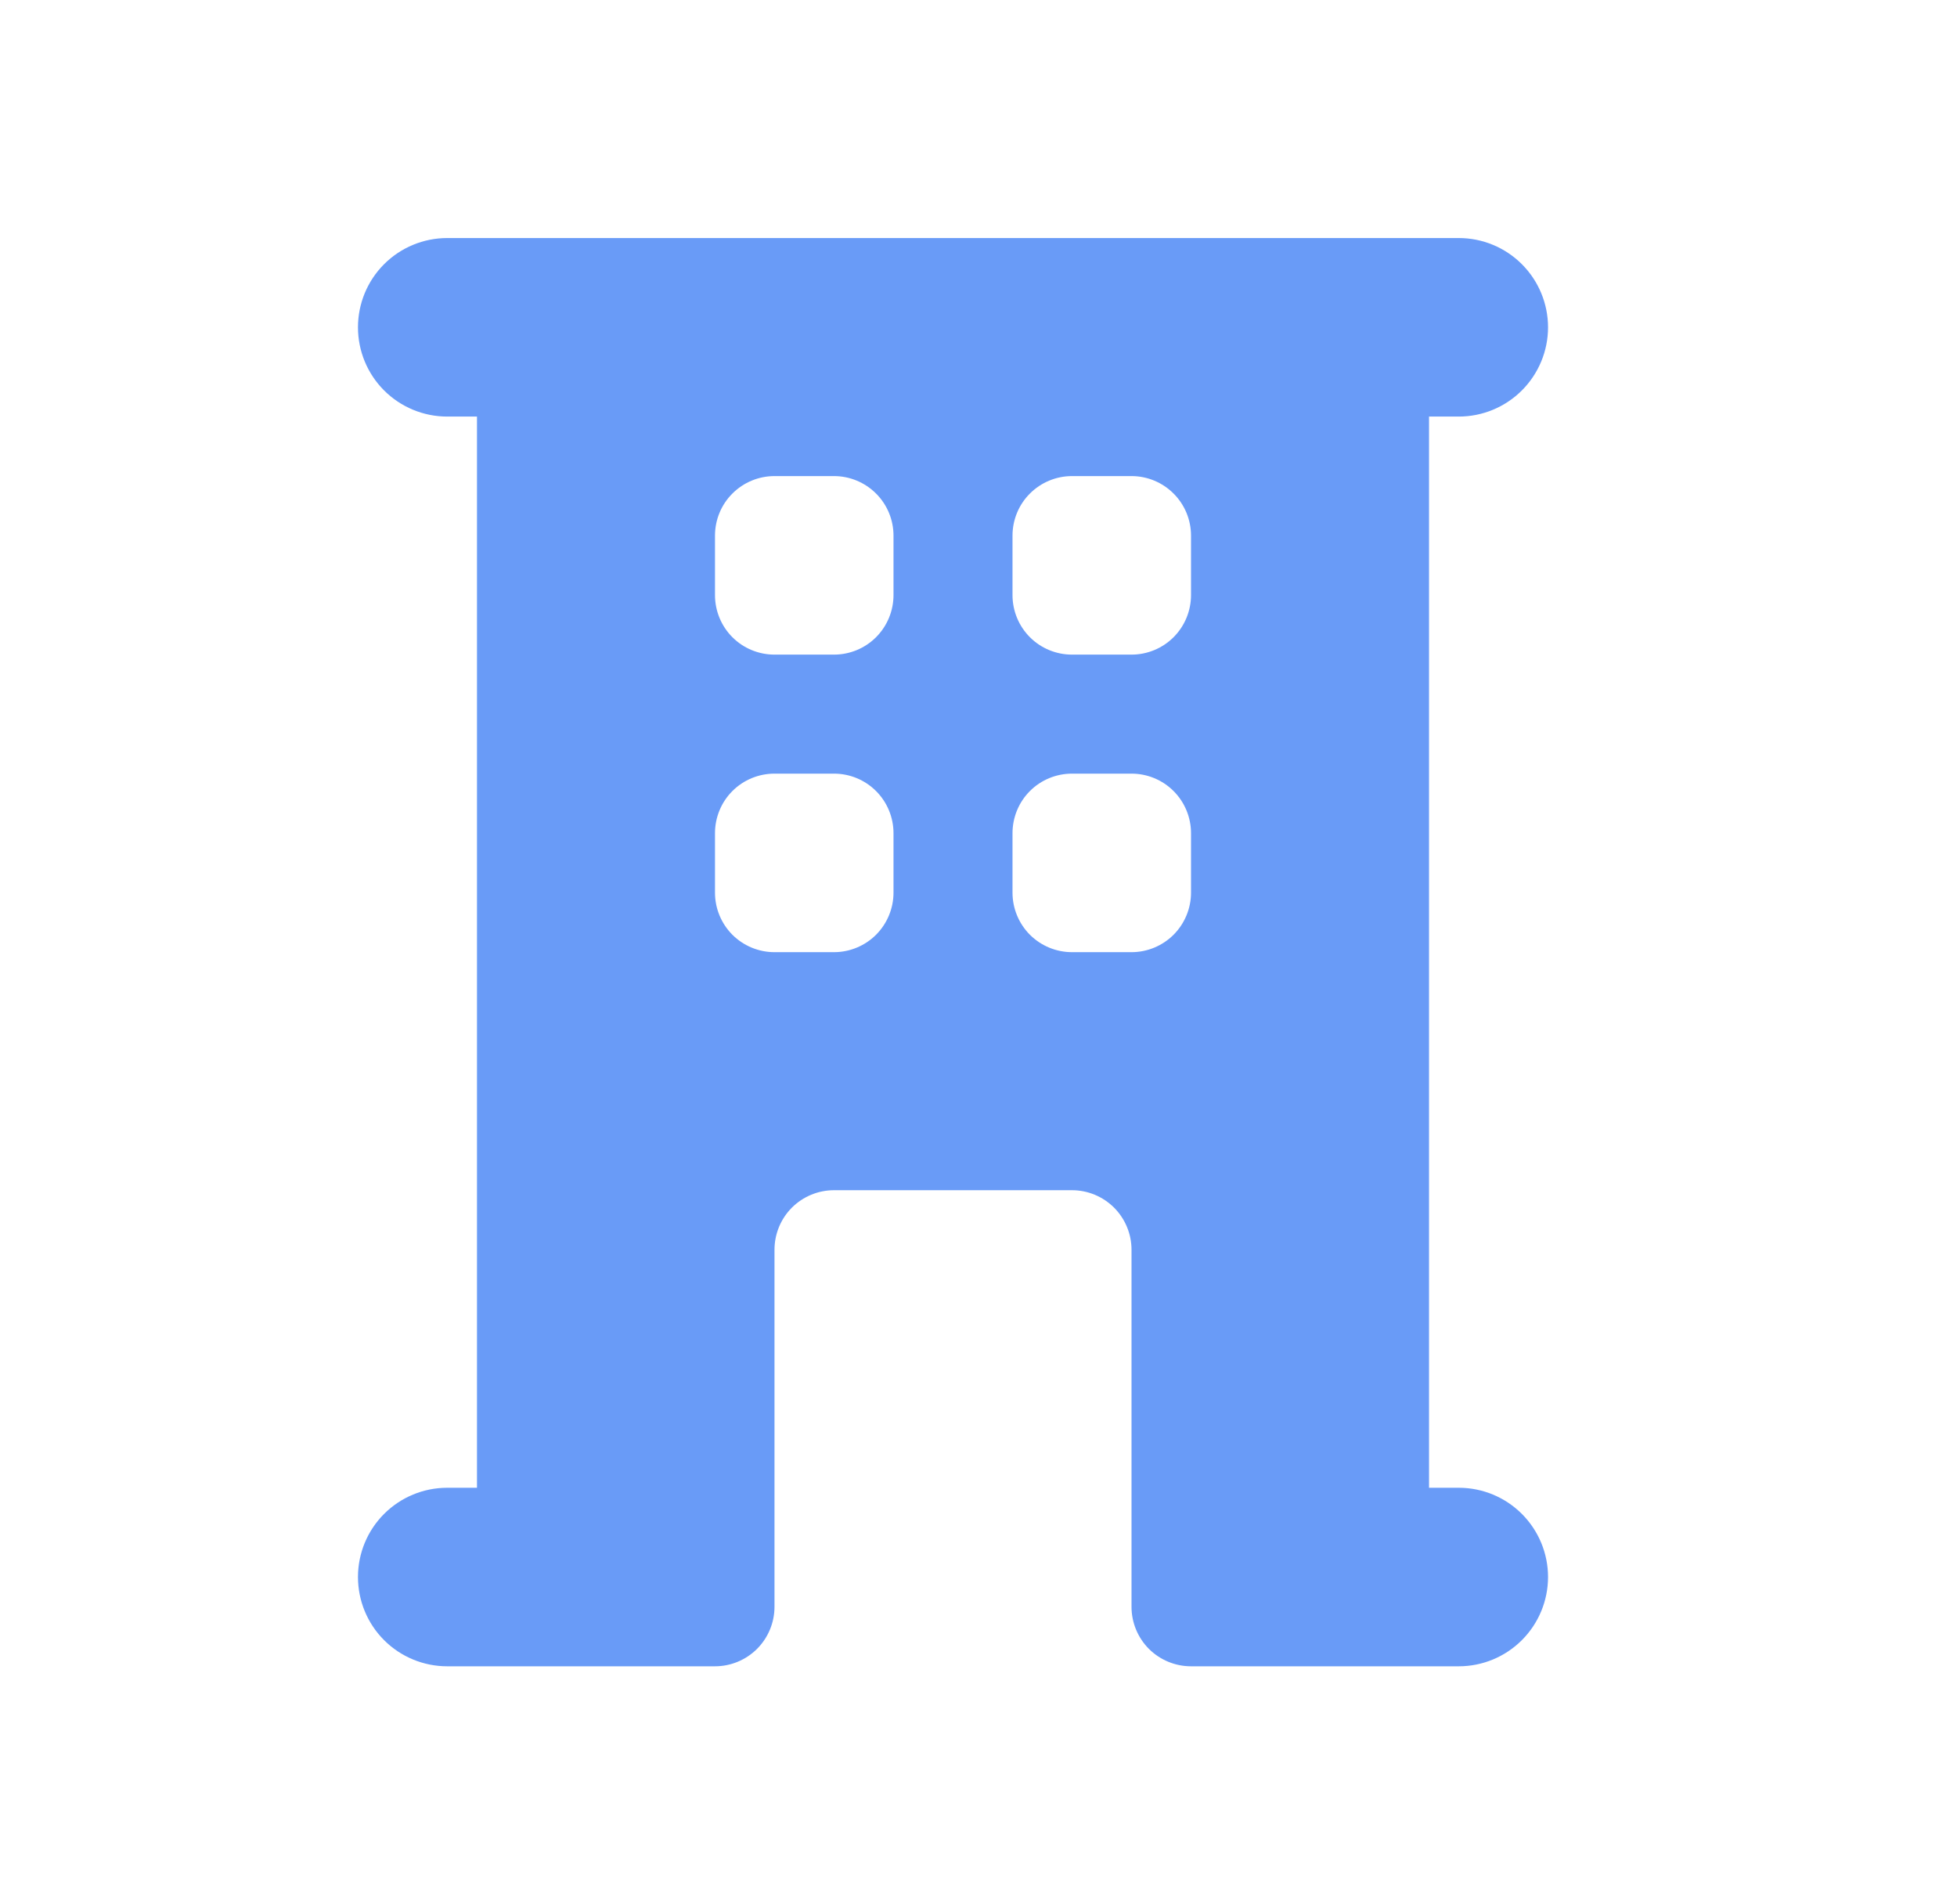 <svg xmlns="http://www.w3.org/2000/svg" width="37" height="36" viewBox="0 0 37 36" fill="none">
  <path fill-rule="evenodd" clip-rule="evenodd" d="M8.455 4.5C8.008 4.5 7.578 4.678 7.262 4.994C6.945 5.311 6.768 5.74 6.768 6.188C6.768 6.635 6.945 7.064 7.262 7.381C7.578 7.697 8.008 7.875 8.455 7.875H9.018V28.125H8.455C8.008 28.125 7.578 28.303 7.262 28.619C6.945 28.936 6.768 29.365 6.768 29.812C6.768 30.26 6.945 30.689 7.262 31.006C7.578 31.322 8.008 31.5 8.455 31.5H13.518C13.816 31.5 14.102 31.381 14.313 31.171C14.524 30.959 14.643 30.673 14.643 30.375V23.625C14.643 23.327 14.761 23.041 14.972 22.829C15.183 22.619 15.469 22.5 15.768 22.5H20.268C20.566 22.5 20.852 22.619 21.063 22.829C21.274 23.041 21.393 23.327 21.393 23.625V30.375C21.393 30.673 21.511 30.959 21.722 31.171C21.933 31.381 22.219 31.5 22.518 31.5H27.58C28.028 31.5 28.457 31.322 28.773 31.006C29.09 30.689 29.268 30.26 29.268 29.812C29.268 29.365 29.09 28.936 28.773 28.619C28.457 28.303 28.028 28.125 27.58 28.125H27.018V7.875H27.58C28.028 7.875 28.457 7.697 28.773 7.381C29.09 7.064 29.268 6.635 29.268 6.188C29.268 5.74 29.09 5.311 28.773 4.994C28.457 4.678 28.028 4.5 27.58 4.5H8.455ZM14.643 9C14.344 9 14.058 9.119 13.847 9.33C13.636 9.54 13.518 9.827 13.518 10.125V11.25C13.518 11.548 13.636 11.835 13.847 12.046C14.058 12.257 14.344 12.375 14.643 12.375H15.768C16.066 12.375 16.352 12.257 16.563 12.046C16.774 11.835 16.893 11.548 16.893 11.25V10.125C16.893 9.827 16.774 9.54 16.563 9.33C16.352 9.119 16.066 9 15.768 9H14.643ZM13.518 15.75C13.518 15.452 13.636 15.165 13.847 14.954C14.058 14.743 14.344 14.625 14.643 14.625H15.768C16.066 14.625 16.352 14.743 16.563 14.954C16.774 15.165 16.893 15.452 16.893 15.75V16.875C16.893 17.173 16.774 17.459 16.563 17.671C16.352 17.881 16.066 18 15.768 18H14.643C14.344 18 14.058 17.881 13.847 17.671C13.636 17.459 13.518 17.173 13.518 16.875V15.75ZM20.268 9C19.969 9 19.683 9.119 19.472 9.33C19.261 9.54 19.143 9.827 19.143 10.125V11.25C19.143 11.548 19.261 11.835 19.472 12.046C19.683 12.257 19.969 12.375 20.268 12.375H21.393C21.691 12.375 21.977 12.257 22.188 12.046C22.399 11.835 22.518 11.548 22.518 11.25V10.125C22.518 9.827 22.399 9.54 22.188 9.33C21.977 9.119 21.691 9 21.393 9H20.268ZM19.143 15.75C19.143 15.452 19.261 15.165 19.472 14.954C19.683 14.743 19.969 14.625 20.268 14.625H21.393C21.691 14.625 21.977 14.743 22.188 14.954C22.399 15.165 22.518 15.452 22.518 15.75V16.875C22.518 17.173 22.399 17.459 22.188 17.671C21.977 17.881 21.691 18 21.393 18H20.268C19.969 18 19.683 17.881 19.472 17.671C19.261 17.459 19.143 17.173 19.143 16.875V15.75Z" fill="#699BF7"/>
</svg>